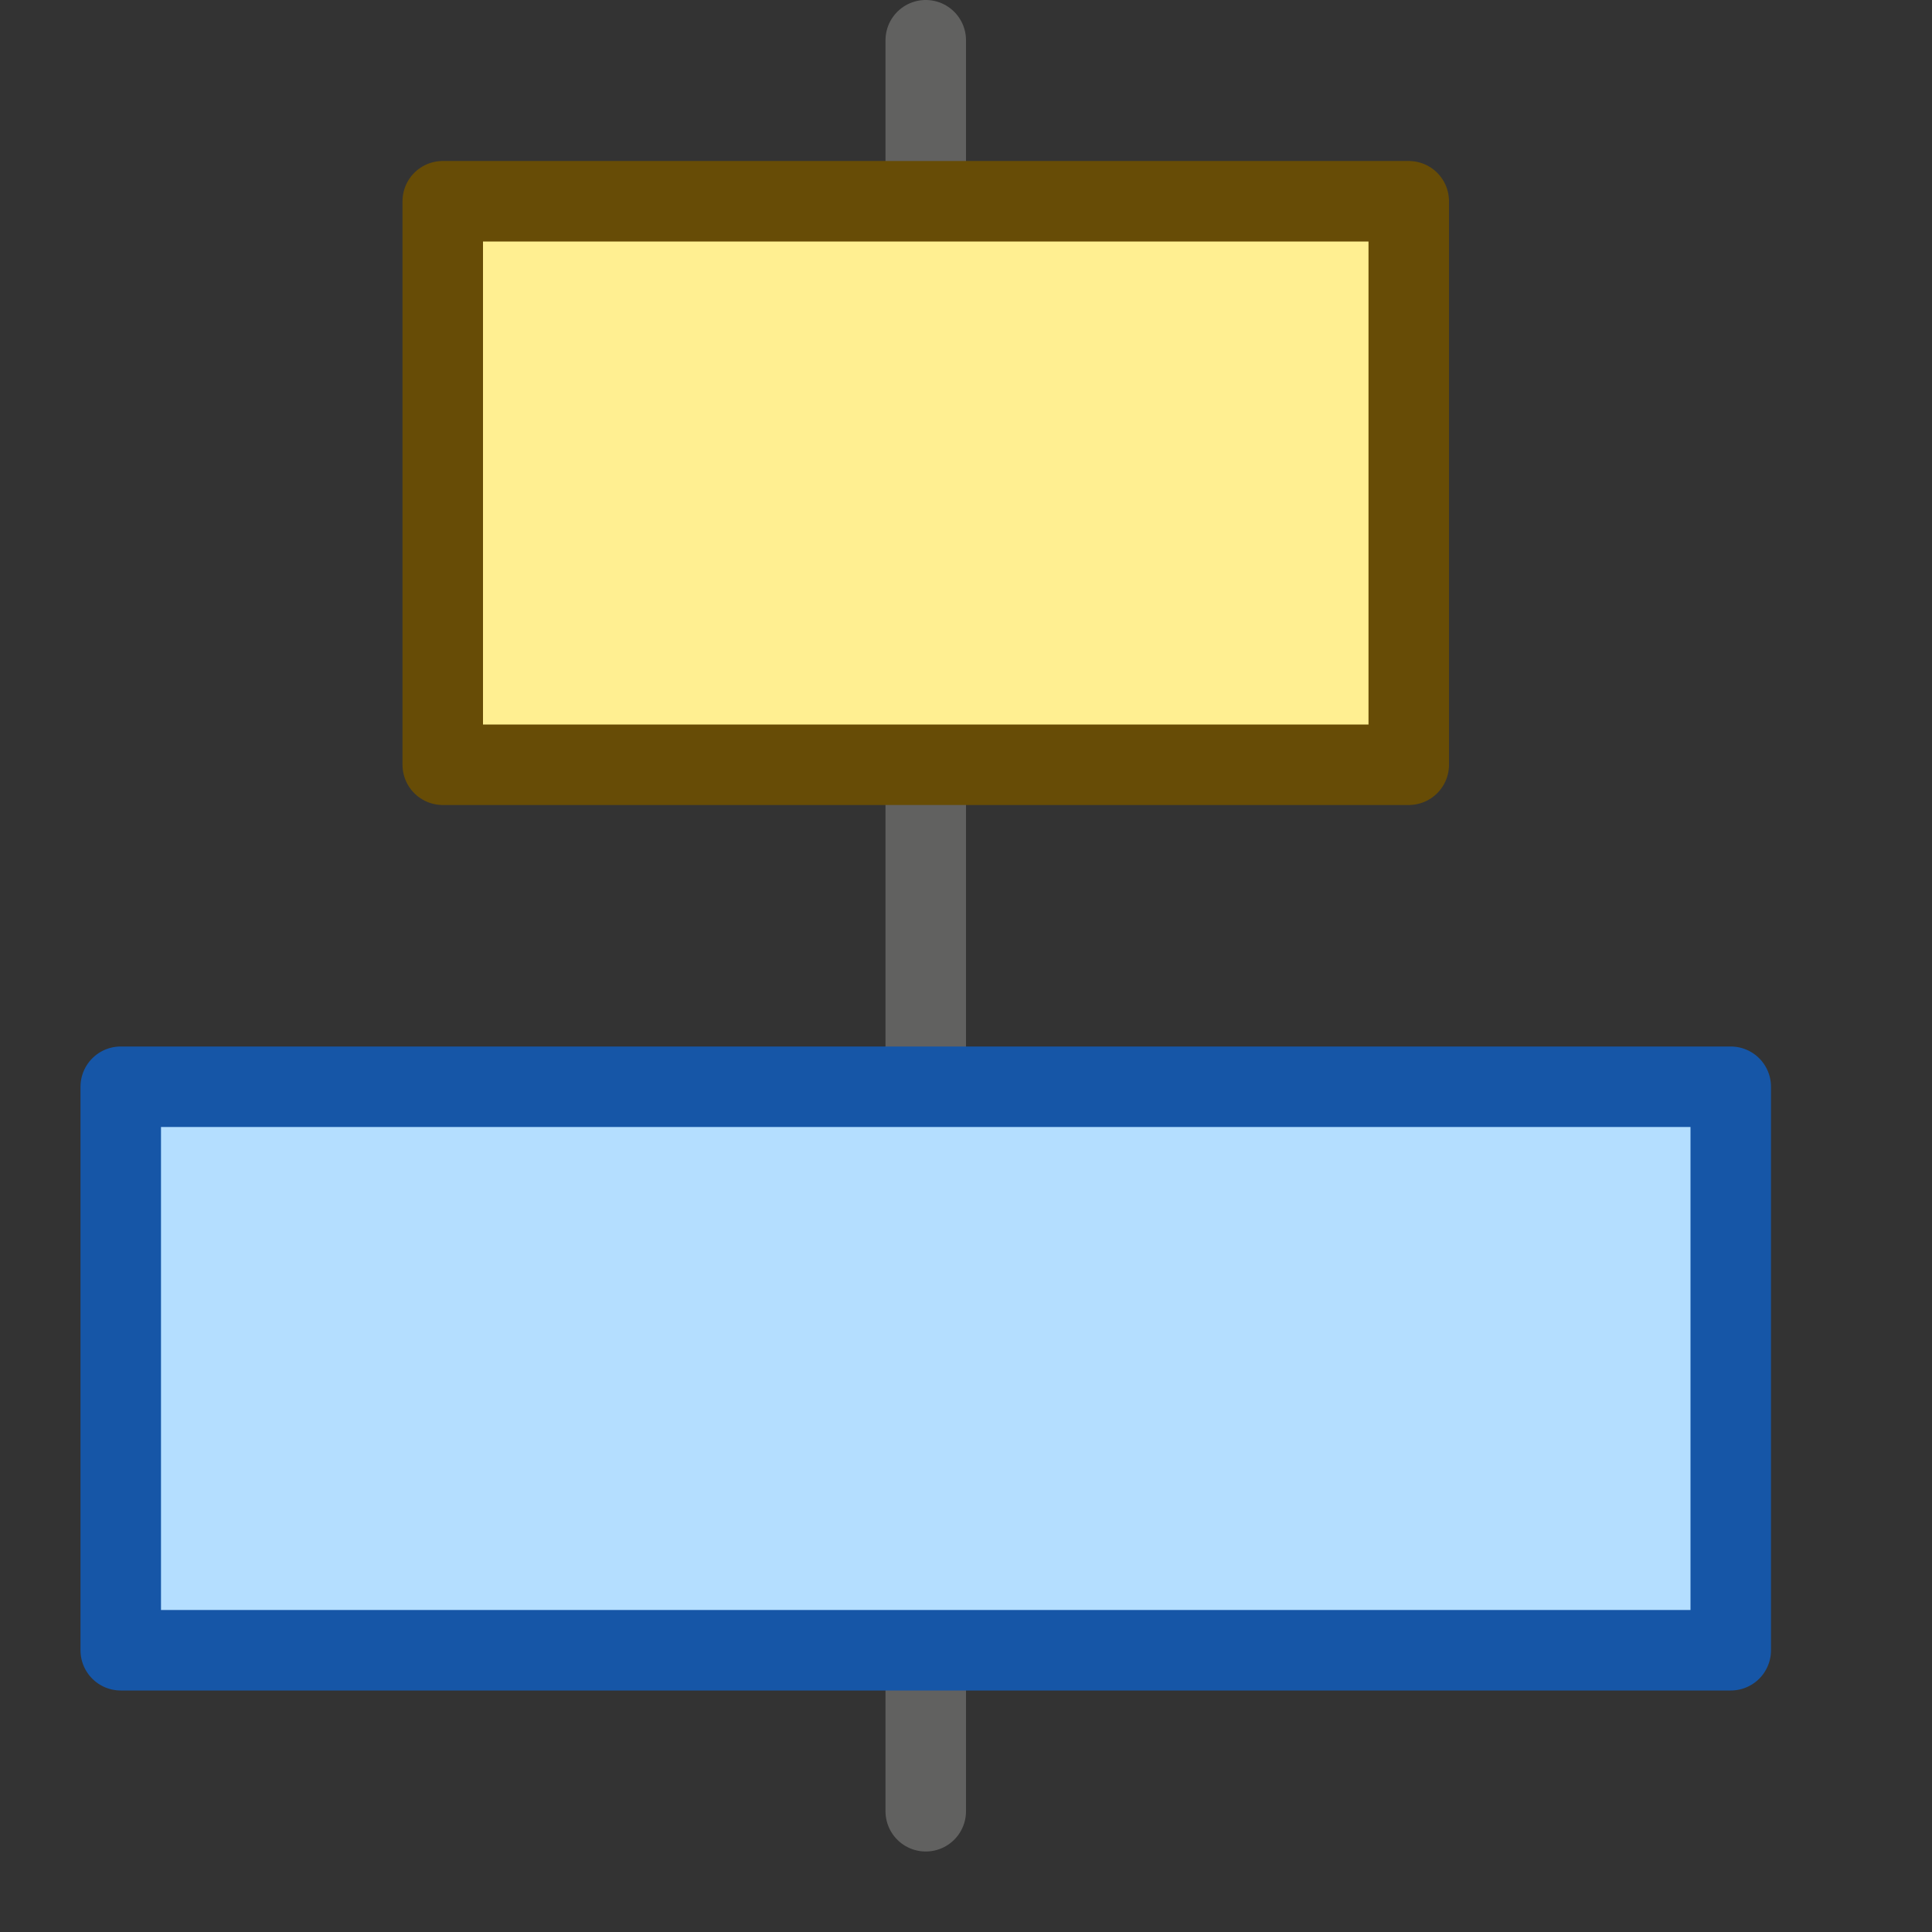<svg width="24" height="24" viewBox="0 0 24 24" fill="none" xmlns="http://www.w3.org/2000/svg">
<rect x="0" y="0" width="24" height="24" fill="#333333" stroke="none"/>
<path d="M11.5 22.5L11.5 0.5" stroke="#616160" stroke-linecap="round"/>
<path d="M1.5 20.5L21.5 20.5L21.5 13.5L1.5 13.5L1.5 20.5Z" fill="#B4DEFF" stroke="#1656A7" stroke-linejoin="round"/>
<path d="M5.5 9.5L17.5 9.5L17.5 2.5L5.5 2.5L5.5 9.5Z" fill="#FFEF91" stroke="#674C06" stroke-linejoin="round"/>
</svg>

